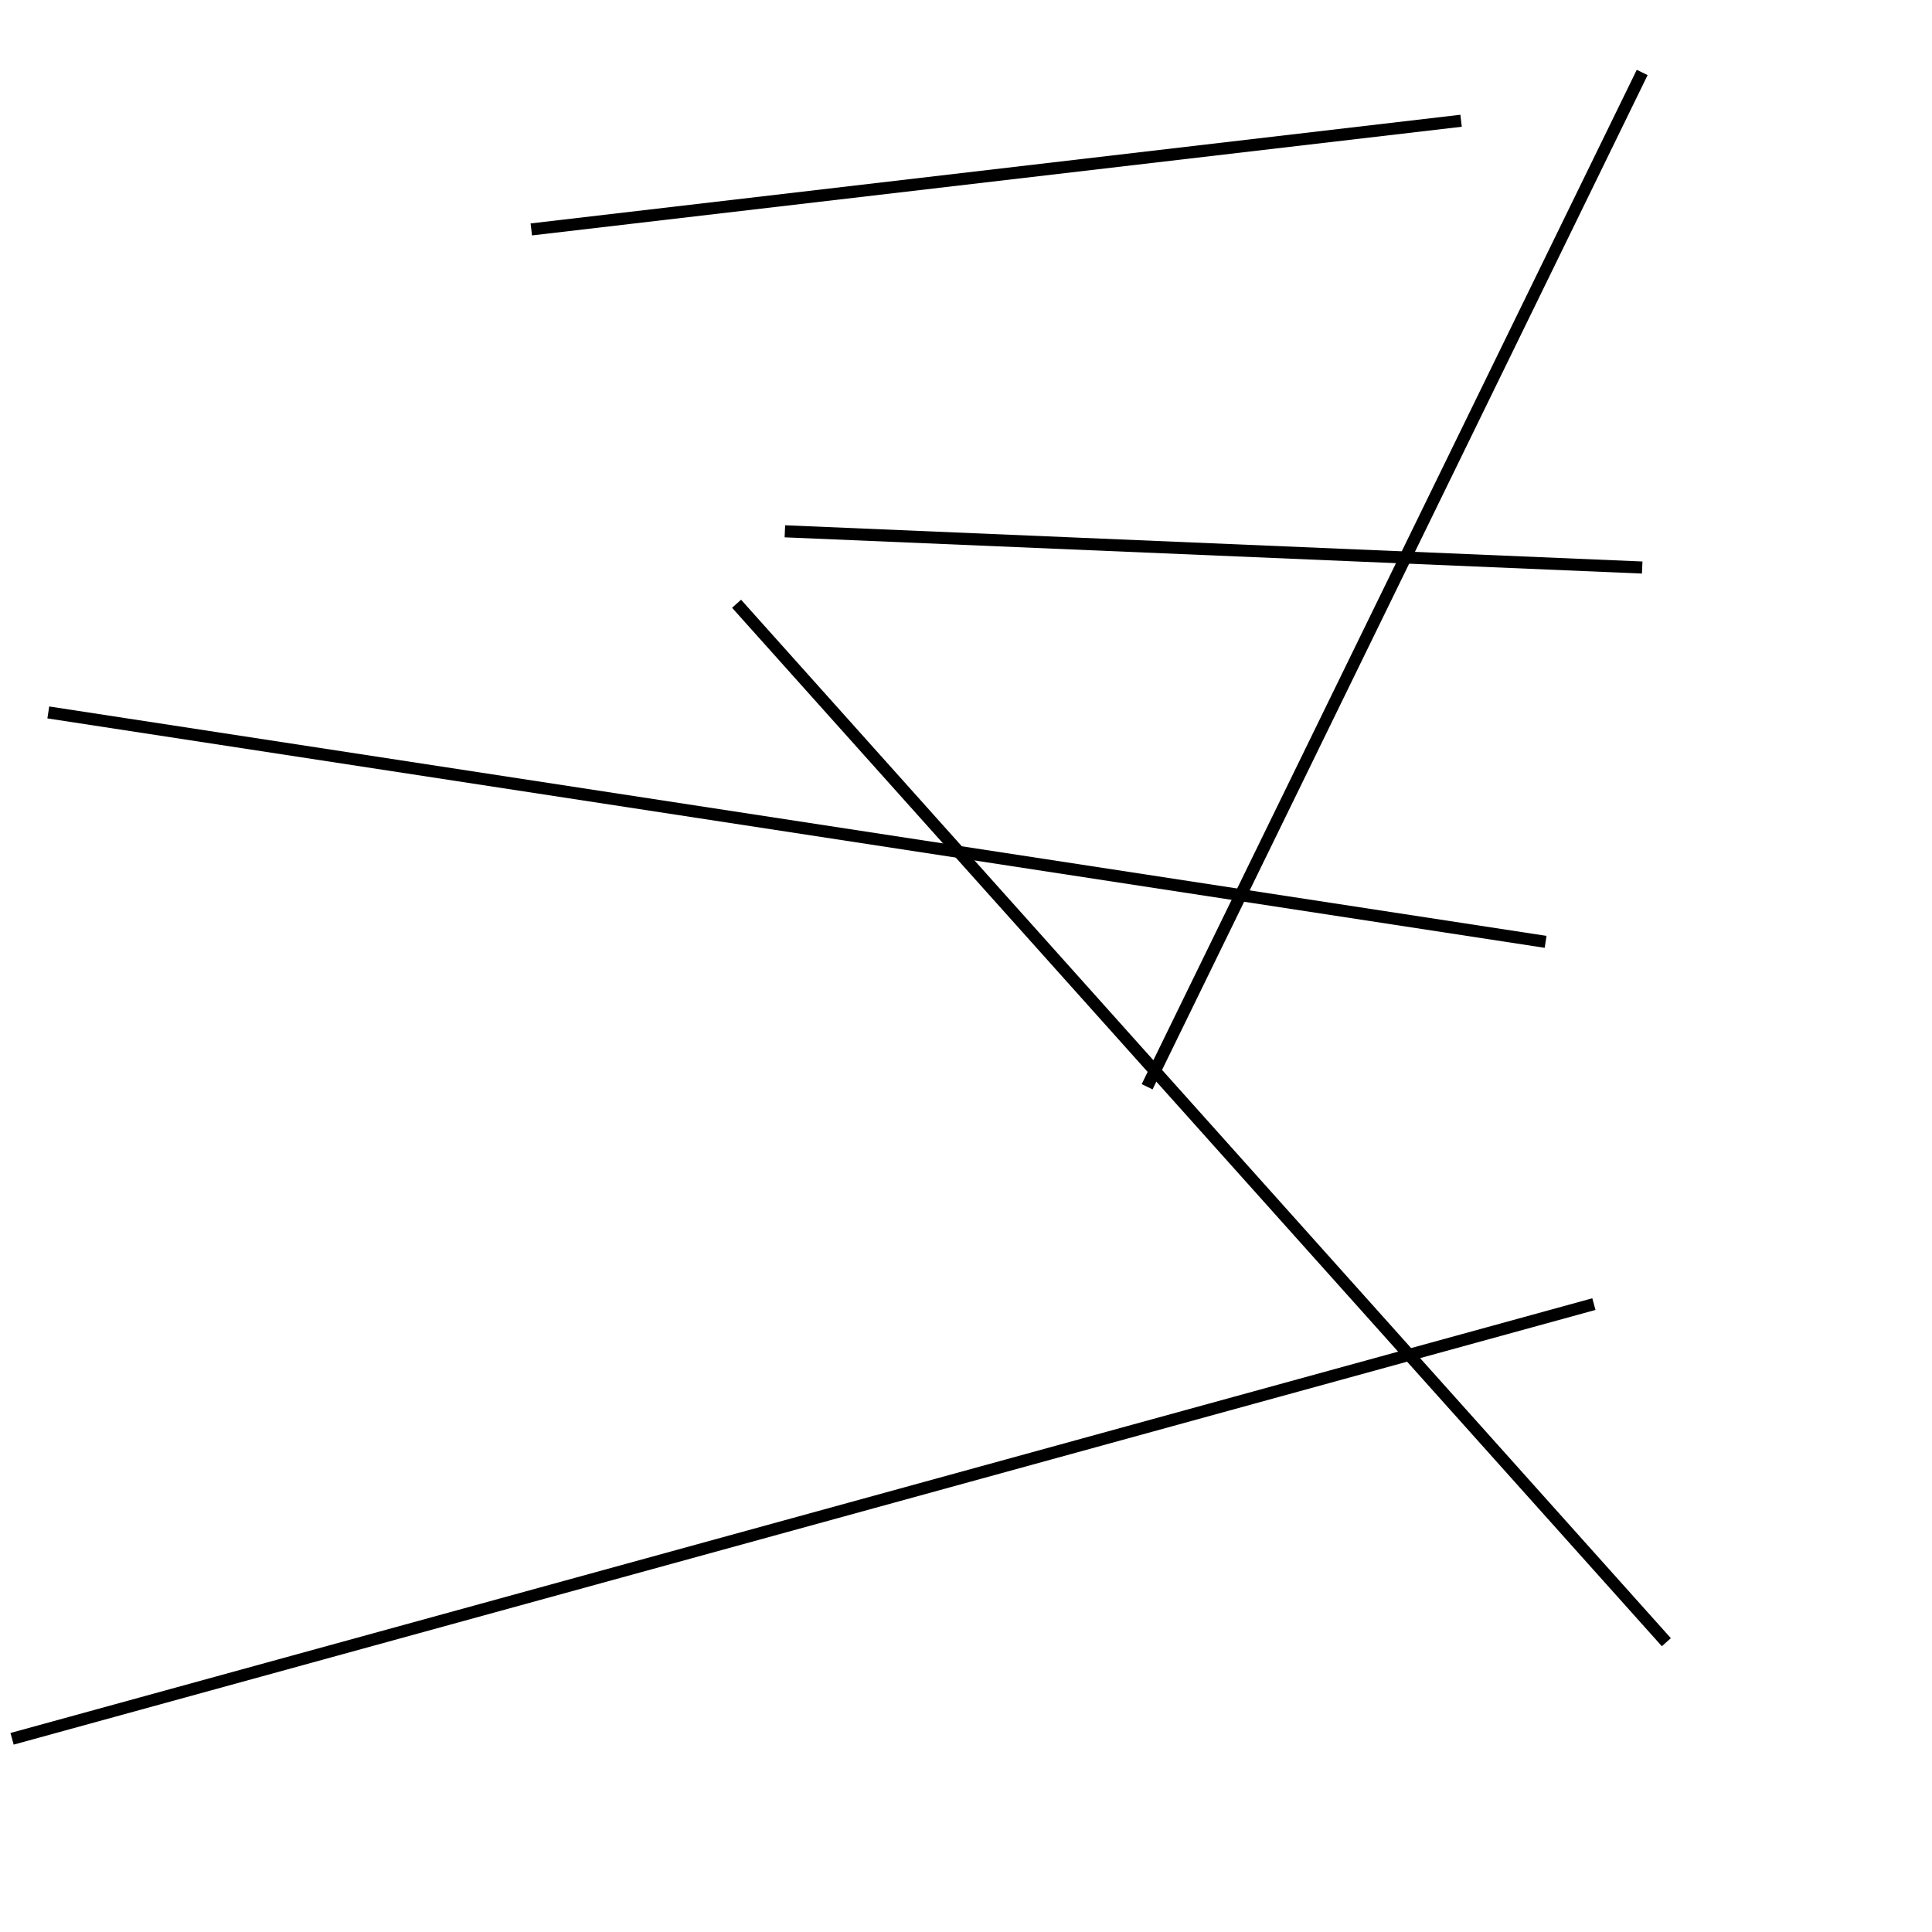 <?xml version="1.0" encoding="utf-8" ?>
<svg baseProfile="full" height="160" version="1.1" width="160" xmlns="http://www.w3.org/2000/svg" xmlns:ev="http://www.w3.org/2001/xml-events" xmlns:xlink="http://www.w3.org/1999/xlink"><defs /><line stroke="black" stroke-width="1" x1="4" x2="128" y1="59" y2="78" /><line stroke="black" stroke-width="1" x1="44" x2="121" y1="19" y2="10" /><line stroke="black" stroke-width="1" x1="1" x2="132" y1="144" y2="108" /><line stroke="black" stroke-width="1" x1="138" x2="61" y1="136" y2="50" /><line stroke="black" stroke-width="1" x1="136" x2="95" y1="6" y2="90" /><line stroke="black" stroke-width="1" x1="65" x2="136" y1="44" y2="47" /></svg>